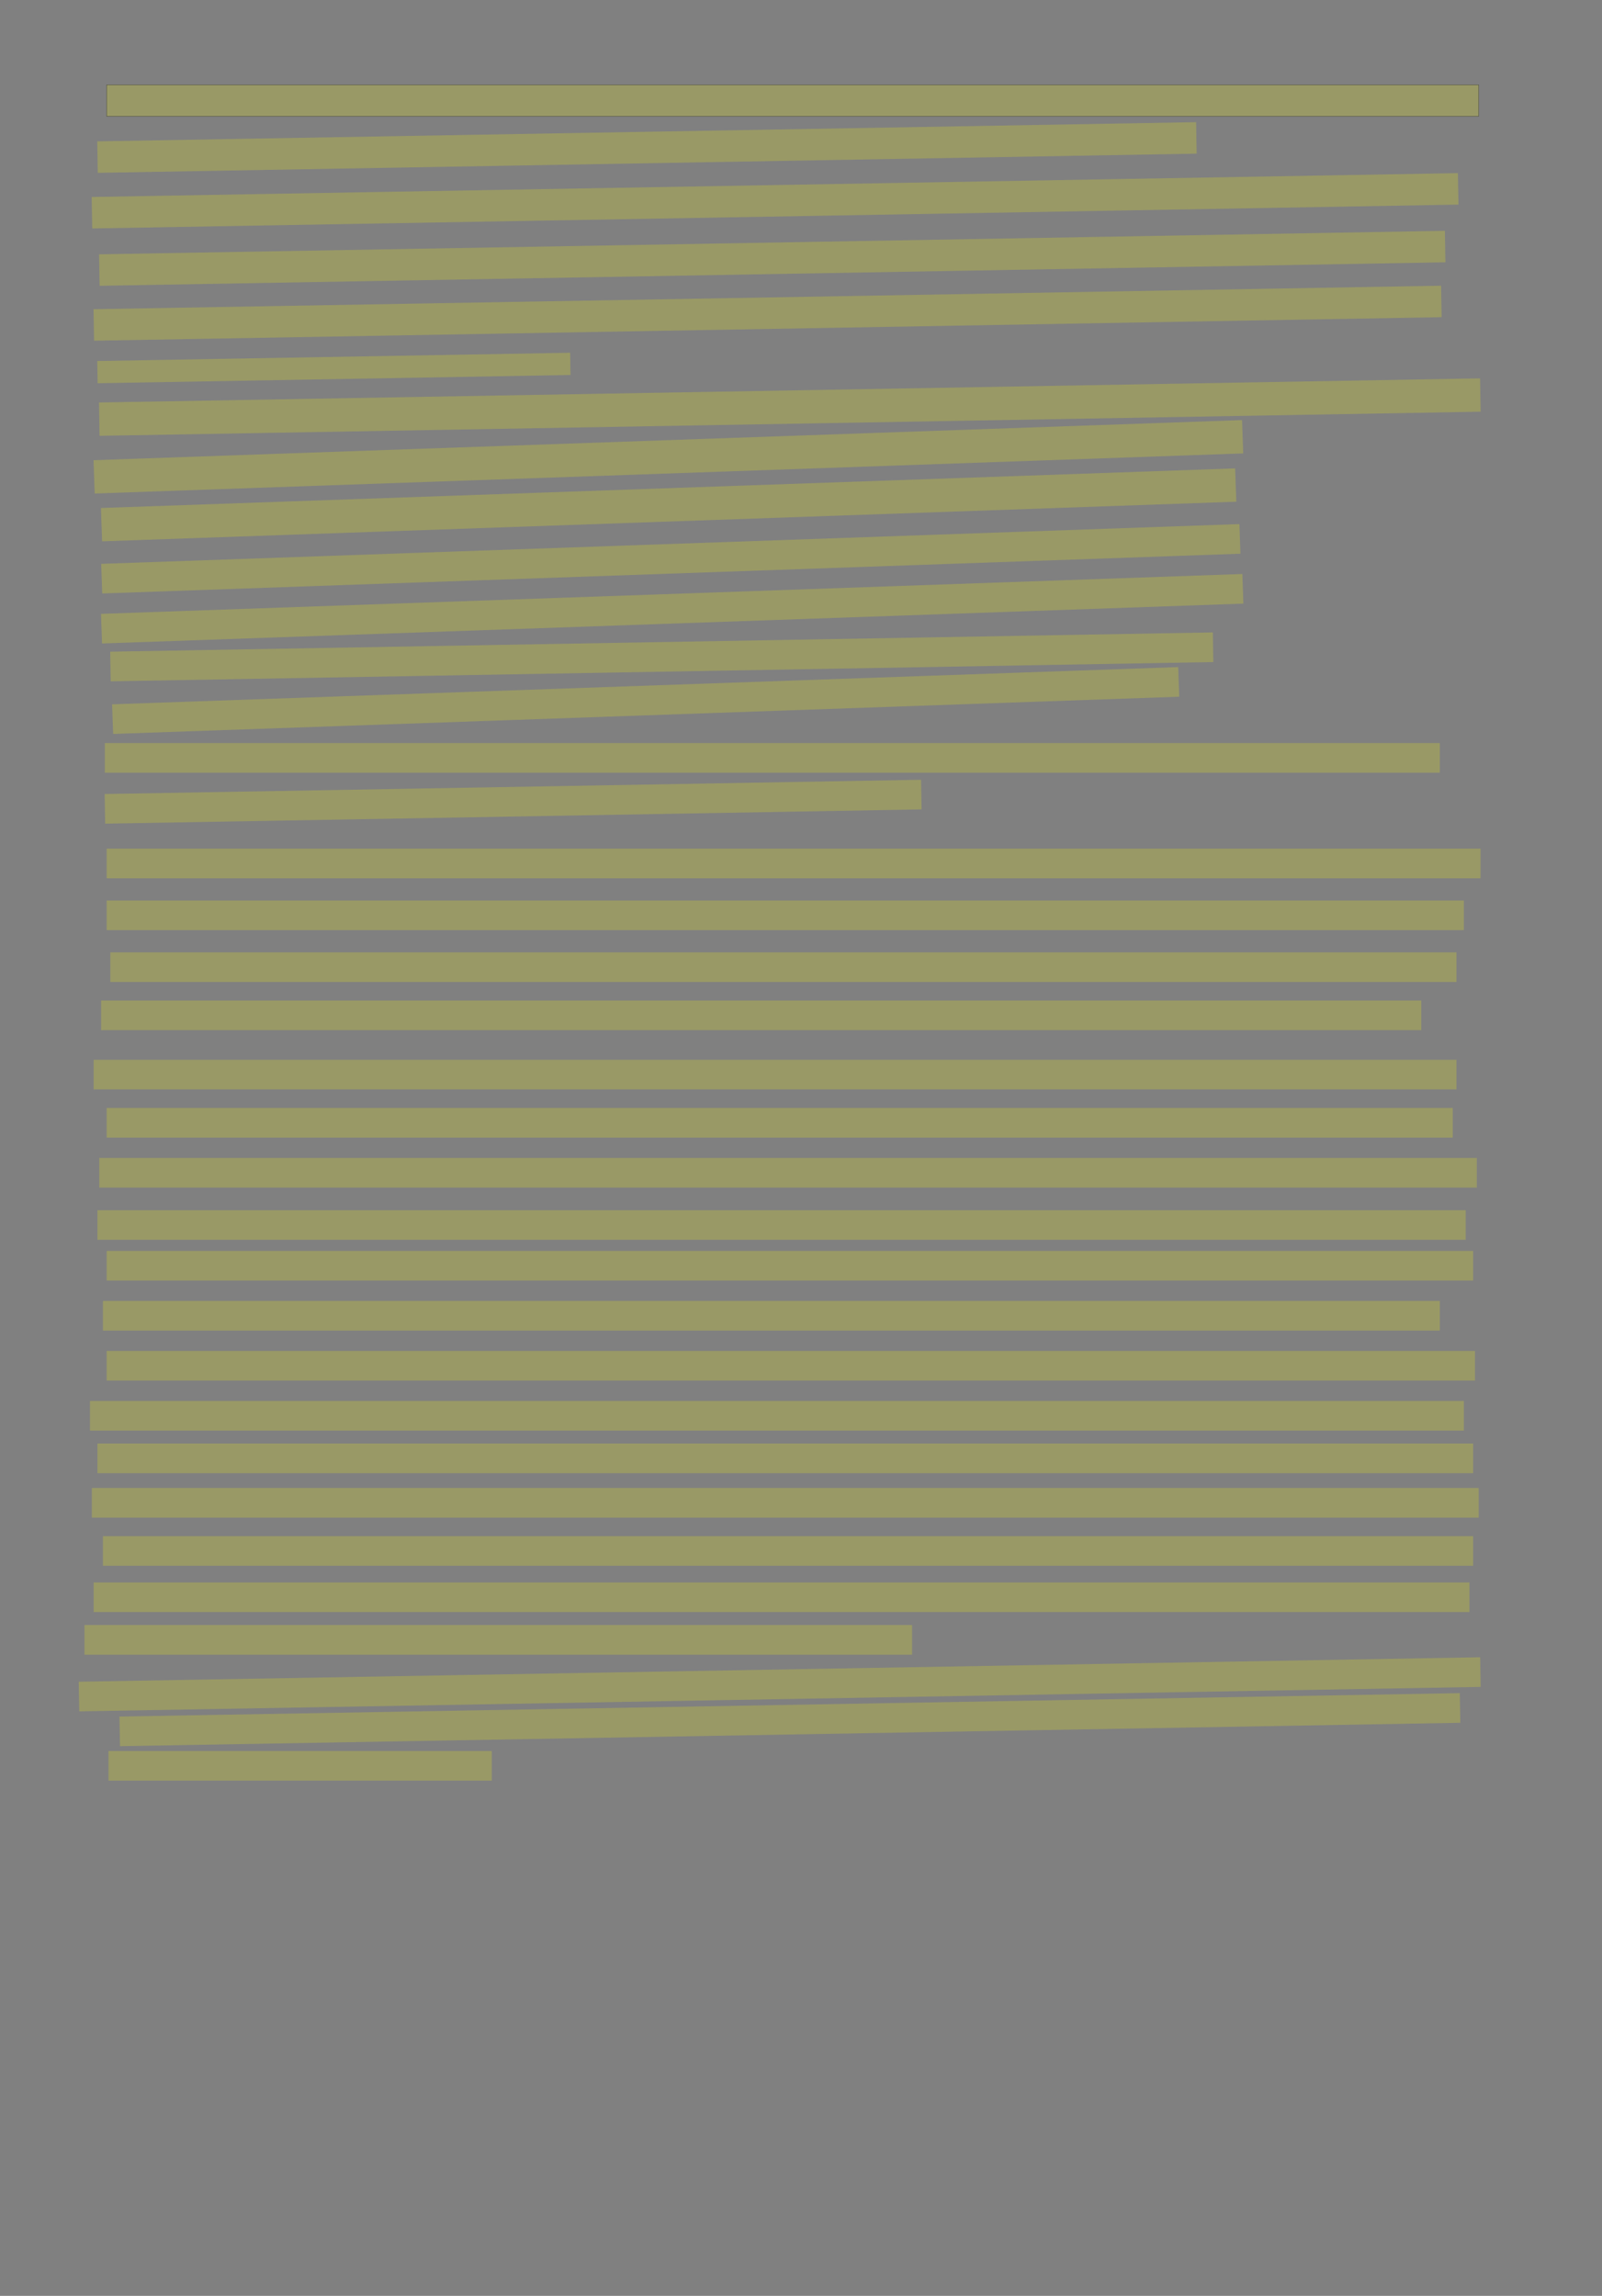 <?xml version="1.0" encoding="UTF-8" standalone="no"?><svg xmlns="http://www.w3.org/2000/svg" xmlns:xlink="http://www.w3.org/1999/xlink" height="6198" stroke="null" style="vector-effect: non-scaling-stroke;" width="4326">
 <rect width="100%" height="100%" fill="#808080" stroke="none"/>
 <g stroke="null">
  <title stroke="null">Layer 1</title>
  <rect class=" imageannotationLine imageannotationLinked" fill="#FFFF00" fill-opacity="0.2" height="85" id="svg_2" stroke="#000000" stroke-opacity="0.5" width="3705" x="288" xlink:href="#la" y="229"/>
  <rect class=" imageannotationLine imageannotationLinked" fill="#FFFF00" fill-opacity="0.2" height="85" id="svg_4" stroke="#000000" stroke-dasharray="null" stroke-linecap="null" stroke-linejoin="null" stroke-opacity="0.5" stroke-width="null" transform="rotate(-1 1746.982,398.195) " width="2967.848" x="263.058" xlink:href="#lb" y="355.695"/>
  <rect class=" imageannotationLine imageannotationLinked" fill="#FFFF00" fill-opacity="0.2" height="85" id="svg_6" stroke="#000000" stroke-dasharray="null" stroke-linecap="null" stroke-linejoin="null" stroke-opacity="0.5" stroke-width="null" transform="rotate(-1 2092.966,542.068) " width="3689.922" x="248.005" xlink:href="#lc" y="499.568"/>
  <rect class=" imageannotationLine imageannotationLinked" fill="#FFFF00" fill-opacity="0.2" height="85" id="svg_8" stroke="#000000" stroke-dasharray="null" stroke-linecap="null" stroke-linejoin="null" stroke-opacity="0.5" stroke-width="null" transform="rotate(-1 2085.383,697.331) " width="3634.753" x="268.007" xlink:href="#ld" y="654.831"/>
  <rect class=" imageannotationLine imageannotationLinked" fill="#FFFF00" fill-opacity="0.2" height="85" id="svg_10" stroke="#000000" stroke-dasharray="null" stroke-linecap="null" stroke-linejoin="null" stroke-opacity="0.5" stroke-width="null" transform="rotate(-1 2072.756,845.508) " width="3639.494" x="253.009" xlink:href="#le" y="803.008"/>
  <rect class=" imageannotationLine imageannotationLinked" fill="#FFFF00" fill-opacity="0.2" height="60.004" id="svg_12" stroke="#000000" stroke-dasharray="null" stroke-linecap="null" stroke-linejoin="null" stroke-opacity="0.5" stroke-width="null" transform="rotate(-1 901.585,993.451) " width="1277.232" x="262.969" xlink:href="#lf" y="963.449"/>
  <rect class=" imageannotationLine imageannotationLinked" fill="#FFFF00" fill-opacity="0.2" height="90.001" id="svg_14" stroke="#000000" stroke-dasharray="null" stroke-linecap="null" stroke-linejoin="null" stroke-opacity="0.5" stroke-width="null" transform="rotate(-1 2132.825,1099.001) " width="3730" x="267.825" xlink:href="#Bei-Goethens" y="1054.001"/>
  <rect class=" imageannotationLine imageannotationLinked" fill="#FFFF00" fill-opacity="0.2" height="90.001" id="svg_16" stroke="#000000" stroke-dasharray="null" stroke-linecap="null" stroke-linejoin="null" stroke-opacity="0.5" stroke-width="null" transform="rotate(-2 1804.843,1233.197) " width="3103.296" x="253.195" xlink:href="#lg" y="1188.197"/>
  <rect class=" imageannotationLine imageannotationLinked" fill="#FFFF00" fill-opacity="0.2" height="90.001" id="svg_18" stroke="#000000" stroke-dasharray="null" stroke-linecap="null" stroke-linejoin="null" stroke-opacity="0.5" stroke-width="null" transform="rotate(-2 1805.531,1362.911) " width="3064.683" x="273.19" xlink:href="#lh" y="1317.911"/>
  <rect class=" imageannotationLine imageannotationLinked" fill="#FFFF00" fill-opacity="0.2" height="80.019" id="svg_20" stroke="#000000" stroke-dasharray="null" stroke-linecap="null" stroke-linejoin="null" stroke-opacity="0.5" stroke-width="null" transform="rotate(-2 1811.48,1508.489) " width="3075.513" x="273.724" xlink:href="#li" y="1468.48"/>
  <rect class=" imageannotationLine imageannotationLinked" fill="#FFFF00" fill-opacity="0.2" height="80.019" id="svg_22" stroke="#000000" stroke-dasharray="null" stroke-linecap="null" stroke-linejoin="null" stroke-opacity="0.5" stroke-width="null" transform="rotate(-2 1815.166,1643.351) " width="3083.936" x="273.198" xlink:href="#lk" y="1603.342"/>
  <rect class=" imageannotationLine imageannotationLinked" fill="#FFFF00" fill-opacity="0.2" height="80.019" id="svg_24" stroke="#000000" stroke-dasharray="null" stroke-linecap="null" stroke-linejoin="null" stroke-opacity="0.5" stroke-width="null" transform="rotate(-1 1787.019,1773.292) " width="2977.928" x="298.055" xlink:href="#ll" y="1733.282"/>
  <rect class=" imageannotationLine imageannotationLinked" fill="#FFFF00" fill-opacity="0.2" height="80.019" id="svg_26" stroke="#000000" stroke-dasharray="null" stroke-linecap="null" stroke-linejoin="null" stroke-opacity="0.5" stroke-width="null" transform="rotate(-2 1743.548,1891.114) " width="2880.605" x="303.246" xlink:href="#lm" y="1851.105"/>
  <rect class=" imageannotationLine imageannotationLinked" fill="#FFFF00" fill-opacity="0.2" height="80.019" id="svg_28" stroke="#000000" stroke-dasharray="null" stroke-linecap="null" stroke-linejoin="null" stroke-opacity="0.5" stroke-width="null" width="3605" x="283" xlink:href="#ln" y="2005.981"/>
  <rect class=" imageannotationLine imageannotationLinked" fill="#FFFF00" fill-opacity="0.2" height="80.019" id="svg_30" stroke="#000000" stroke-dasharray="null" stroke-linecap="null" stroke-linejoin="null" stroke-opacity="0.5" stroke-width="null" transform="rotate(-1 1385.601,2164.298) " width="2204.971" x="283.116" xlink:href="#sein-nous" y="2124.289"/>
  <rect class=" imageannotationLine imageannotationLinked" fill="#FFFF00" fill-opacity="0.2" height="80.019" id="svg_32" stroke="#000000" stroke-dasharray="null" stroke-linecap="null" stroke-linejoin="null" stroke-opacity="0.5" stroke-width="null" width="3710" x="288" xlink:href="#lo" y="2290.981"/>
  <rect class=" imageannotationLine imageannotationLinked" fill="#FFFF00" fill-opacity="0.2" height="80.019" id="svg_34" stroke="#000000" stroke-dasharray="null" stroke-linecap="null" stroke-linejoin="null" stroke-opacity="0.5" stroke-width="null" width="3665" x="288" xlink:href="#lp" y="2430.981"/>
  <rect class=" imageannotationLine imageannotationLinked" fill="#FFFF00" fill-opacity="0.2" height="80.019" id="svg_36" stroke="#000000" stroke-dasharray="null" stroke-linecap="null" stroke-linejoin="null" stroke-opacity="0.5" stroke-width="null" width="3635" x="298" xlink:href="#lq" y="2570.981"/>
  <rect class=" imageannotationLine imageannotationLinked" fill="#FFFF00" fill-opacity="0.2" height="80.019" id="svg_38" stroke="#000000" stroke-dasharray="null" stroke-linecap="null" stroke-linejoin="null" stroke-opacity="0.5" stroke-width="null" width="3565" x="273" xlink:href="#lr" y="2700.981"/>
  <rect class=" imageannotationLine imageannotationLinked" fill="#FFFF00" fill-opacity="0.2" height="80.019" id="svg_40" stroke="#000000" stroke-dasharray="null" stroke-linecap="null" stroke-linejoin="null" stroke-opacity="0.5" stroke-width="null" width="3680" x="253" xlink:href="#ls" y="2860.981"/>
  <rect class=" imageannotationLine imageannotationLinked" fill="#FFFF00" fill-opacity="0.2" height="80.019" id="svg_42" stroke="#000000" stroke-dasharray="null" stroke-linecap="null" stroke-linejoin="null" stroke-opacity="0.5" stroke-width="null" width="3635" x="288" xlink:href="#lt" y="2990.981"/>
  <rect class=" imageannotationLine imageannotationLinked" fill="#FFFF00" fill-opacity="0.2" height="80.019" id="svg_44" stroke="#000000" stroke-dasharray="null" stroke-linecap="null" stroke-linejoin="null" stroke-opacity="0.5" stroke-width="null" width="3720" x="268" xlink:href="#lu" y="3125.981"/>
  <rect class=" imageannotationLine imageannotationLinked" fill="#FFFF00" fill-opacity="0.2" height="80.019" id="svg_46" stroke="#000000" stroke-dasharray="null" stroke-linecap="null" stroke-linejoin="null" stroke-opacity="0.5" stroke-width="null" width="3695" x="263" xlink:href="#lv" y="3266.981"/>
  <rect class=" imageannotationLine imageannotationLinked" fill="#FFFF00" fill-opacity="0.2" height="80.019" id="svg_48" stroke="#000000" stroke-dasharray="null" stroke-linecap="null" stroke-linejoin="null" stroke-opacity="0.5" stroke-width="null" width="3690" x="288" xlink:href="#lw" y="3376.981"/>
  <rect class=" imageannotationLine imageannotationLinked" fill="#FFFF00" fill-opacity="0.2" height="80.019" id="svg_50" stroke="#000000" stroke-dasharray="null" stroke-linecap="null" stroke-linejoin="null" stroke-opacity="0.5" stroke-width="null" width="3610" x="278" xlink:href="#lx" y="3511.981"/>
  <rect class=" imageannotationLine imageannotationLinked" fill="#FFFF00" fill-opacity="0.2" height="80.019" id="svg_52" stroke="#000000" stroke-dasharray="null" stroke-linecap="null" stroke-linejoin="null" stroke-opacity="0.5" stroke-width="null" width="3695" x="288" xlink:href="#ly" y="3646.981"/>
  <rect class=" imageannotationLine imageannotationLinked" fill="#FFFF00" fill-opacity="0.2" height="80.019" id="svg_54" stroke="#000000" stroke-dasharray="null" stroke-linecap="null" stroke-linejoin="null" stroke-opacity="0.5" stroke-width="null" width="3710" x="243" xlink:href="#lz" y="3781.981"/>
  <rect class=" imageannotationLine imageannotationLinked" fill="#FFFF00" fill-opacity="0.2" height="80.019" id="svg_56" stroke="#000000" stroke-dasharray="null" stroke-linecap="null" stroke-linejoin="null" stroke-opacity="0.5" stroke-width="null" width="3715" x="263" xlink:href="#laa" y="3896.981"/>
  <rect class=" imageannotationLine imageannotationLinked" fill="#FFFF00" fill-opacity="0.2" height="80.019" id="svg_58" stroke="#000000" stroke-dasharray="null" stroke-linecap="null" stroke-linejoin="null" stroke-opacity="0.5" stroke-width="null" width="3745" x="248" xlink:href="#lab" y="4016.981"/>
  <rect class=" imageannotationLine imageannotationLinked" fill="#FFFF00" fill-opacity="0.2" height="80.019" id="svg_60" stroke="#000000" stroke-dasharray="null" stroke-linecap="null" stroke-linejoin="null" stroke-opacity="0.5" stroke-width="null" width="3700" x="278" xlink:href="#lac" y="4146.981"/>
  <rect class=" imageannotationLine imageannotationLinked" fill="#FFFF00" fill-opacity="0.2" height="80.019" id="svg_62" stroke="#000000" stroke-dasharray="null" stroke-linecap="null" stroke-linejoin="null" stroke-opacity="0.5" stroke-width="null" width="3715" x="253" xlink:href="#lad" y="4271.981"/>
  <rect class=" imageannotationLine imageannotationLinked" fill="#FFFF00" fill-opacity="0.2" height="80.019" id="svg_64" stroke="#000000" stroke-dasharray="null" stroke-linecap="null" stroke-linejoin="null" stroke-opacity="0.5" stroke-width="null" width="2235" x="228" xlink:href="#lae" y="4386.981"/>
  <rect class=" imageannotationLine imageannotationLinked" fill="#FFFF00" fill-opacity="0.2" height="80.019" id="svg_66" stroke="#000000" stroke-dasharray="null" stroke-linecap="null" stroke-linejoin="null" stroke-opacity="0.5" stroke-width="null" transform="rotate(-1 2105.5,4546.991) " width="3785" x="213" xlink:href="#laf" y="4506.981"/>
  <rect class=" imageannotationLine imageannotationLinked" fill="#FFFF00" fill-opacity="0.2" height="80.019" id="svg_68" stroke="#000000" stroke-dasharray="null" stroke-linecap="null" stroke-linejoin="null" stroke-opacity="0.5" stroke-width="null" transform="rotate(-1 2133.007,4642.427) " width="3620.008" x="323.003" xlink:href="#lag" y="4602.417"/>
  <rect class=" imageannotationLine imageannotationLinked" fill="#FFFF00" fill-opacity="0.2" height="80.019" id="svg_70" stroke="#000000" stroke-dasharray="null" stroke-linecap="null" stroke-linejoin="null" stroke-opacity="0.5" stroke-width="null" width="1035" x="293" xlink:href="#lah" y="4726.981"/>
 </g>
</svg>